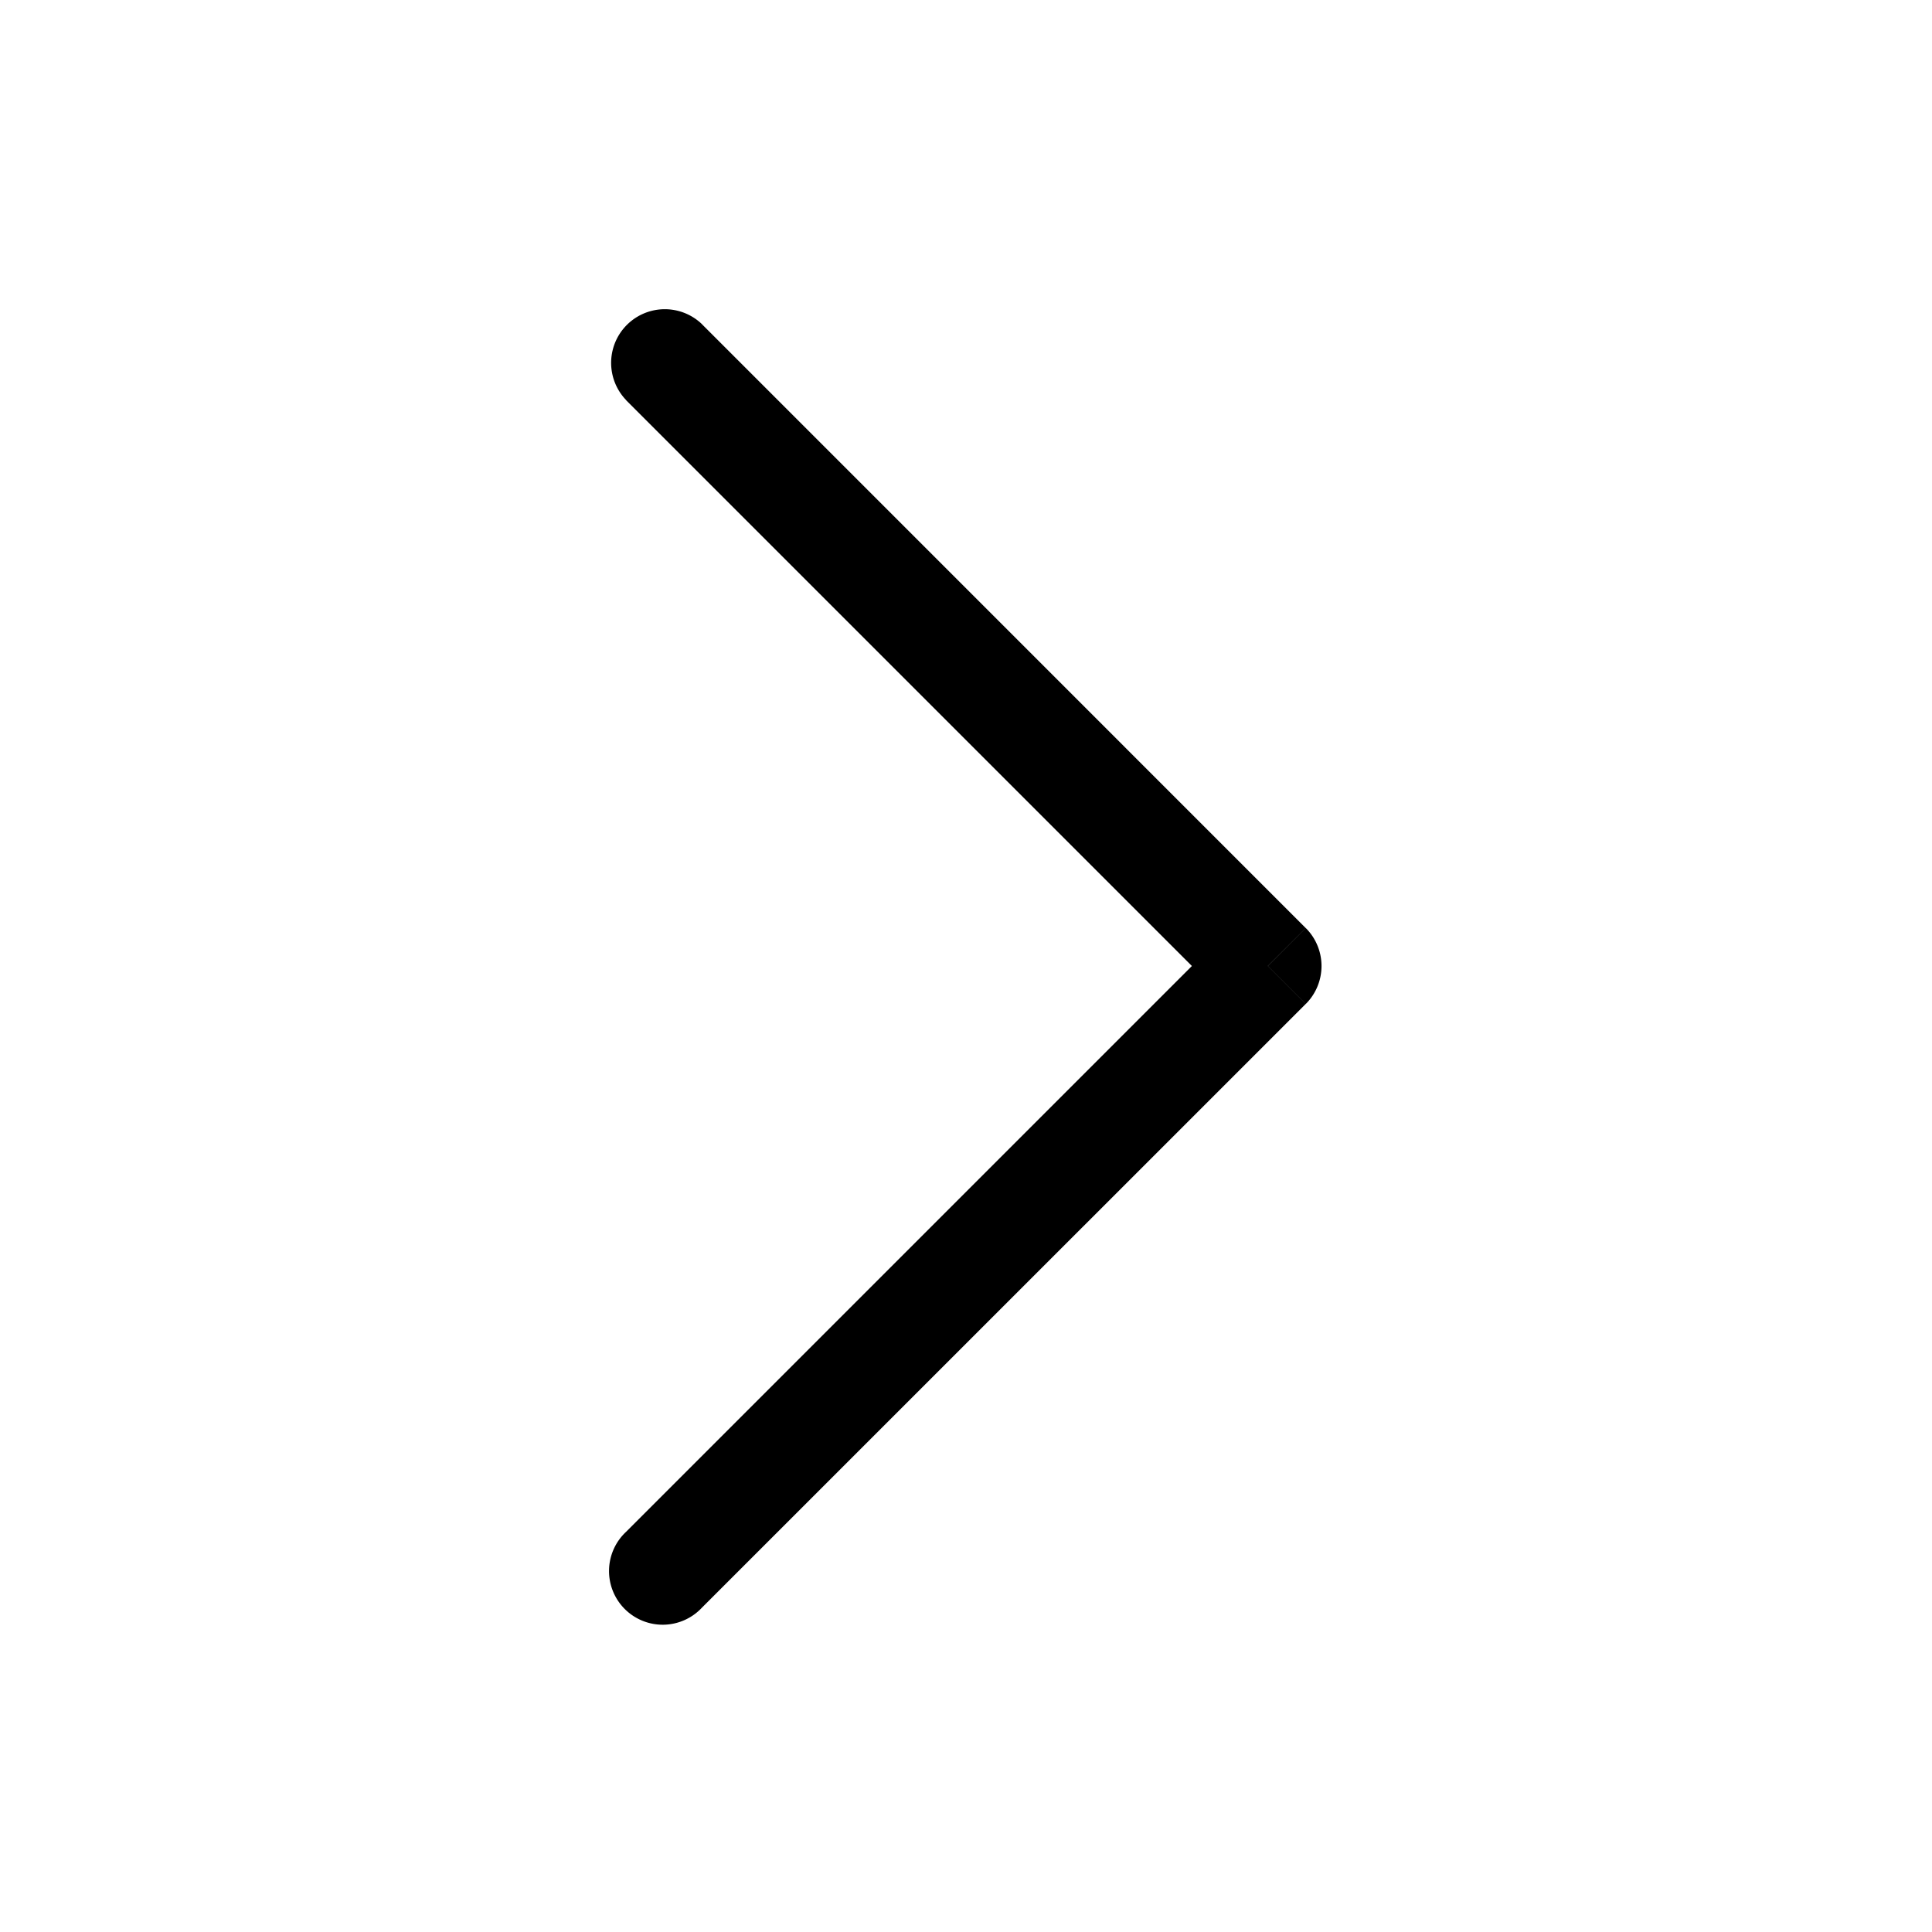 <svg fill="none" class="icon" viewBox="0 0 27 27"><path fill="currentColor" d="M9.812 4.532a.75.75 0 0 0-1.061 1.06l1.06-1.06Zm7.907 8.968.53.53a.75.75 0 0 0 0-1.06l-.53.53ZM8.75 21.407a.75.75 0 1 0 1.06 1.06l-1.06-1.06Zm0-15.814 8.437 8.437 1.061-1.06-8.437-8.438-1.061 1.06Zm8.437 7.377L8.75 21.407l1.06 1.06 8.438-8.437-1.06-1.06Z"/></svg>